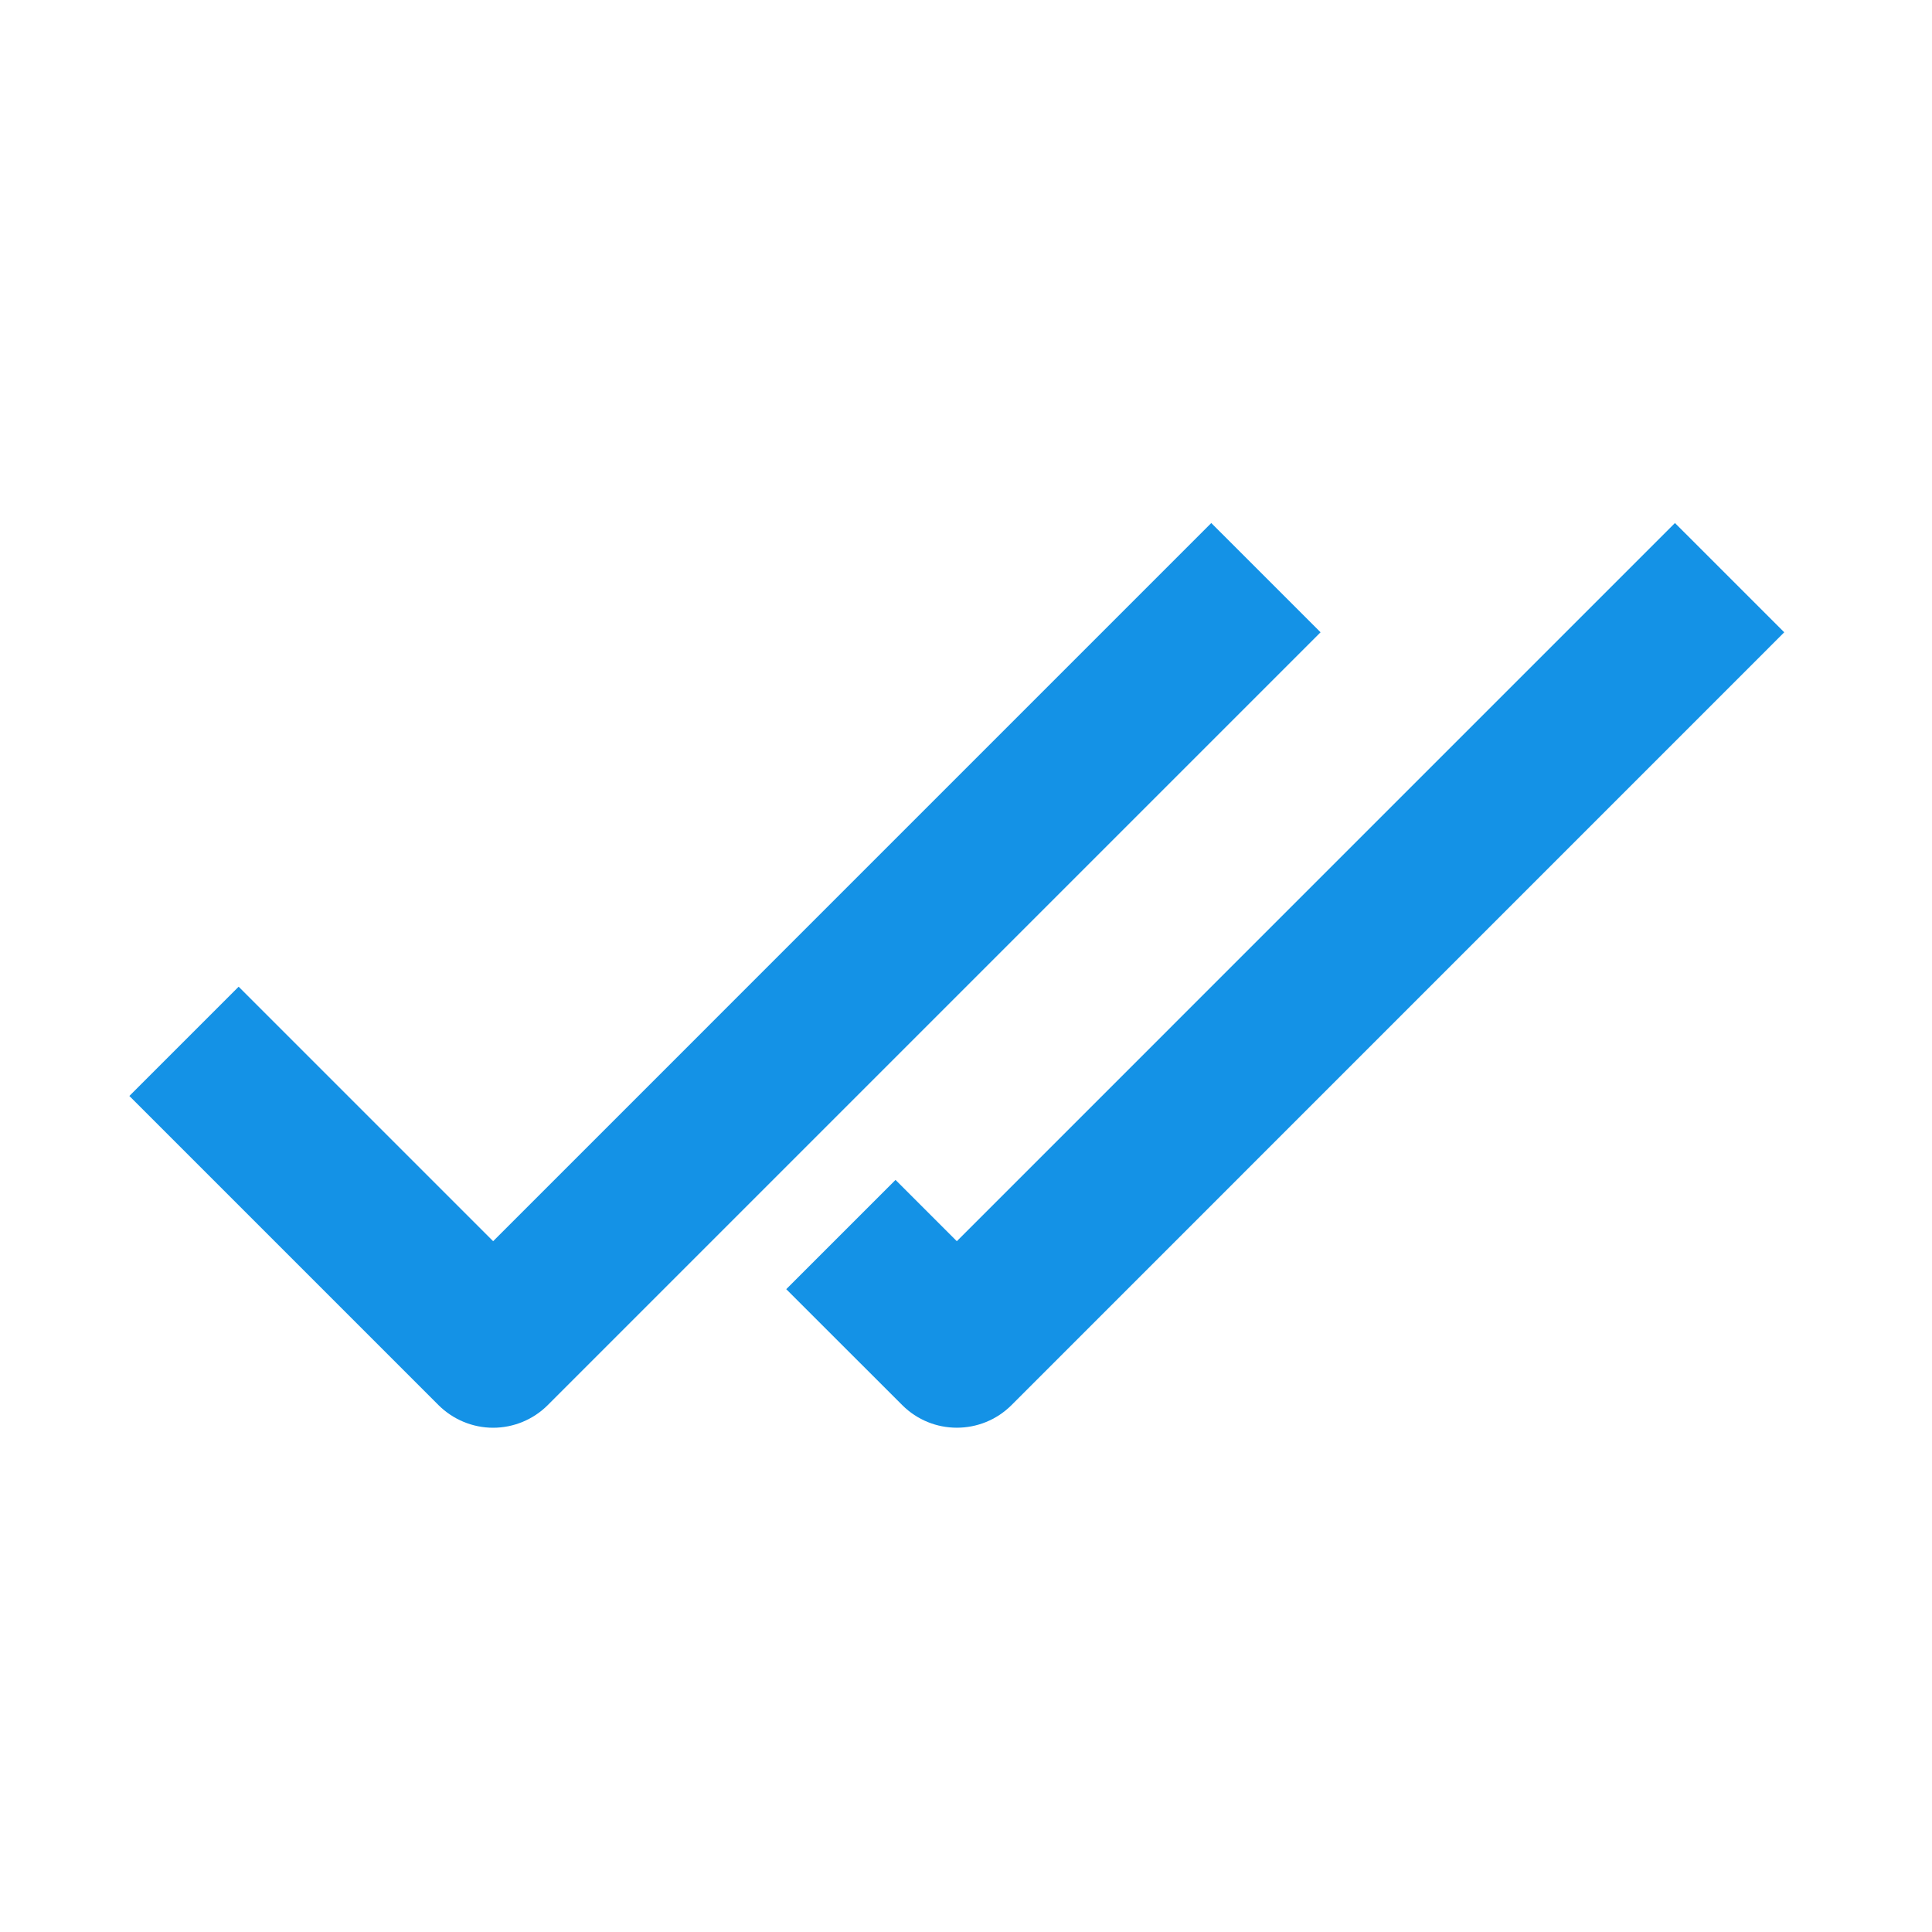<svg xmlns="http://www.w3.org/2000/svg" width="25" height="25" viewBox="0 0 25 25" fill="none">
  <path fill-rule="evenodd" clip-rule="evenodd" d="M6.381 16.061L15.674 6.768L17.088 8.182L7.088 18.182C6.901 18.369 6.646 18.475 6.381 18.475C6.116 18.475 5.862 18.369 5.674 18.182L1.674 14.182L3.088 12.768L6.381 16.061Z" fill="#1492E6"/>
  <path fill-rule="evenodd" clip-rule="evenodd" d="M12.381 16.061L21.674 6.768L23.088 8.182L13.089 18.182C12.698 18.572 12.065 18.572 11.675 18.182L10.174 16.682L11.588 15.268L12.381 16.061Z" fill="#1492E6"/>
</svg>